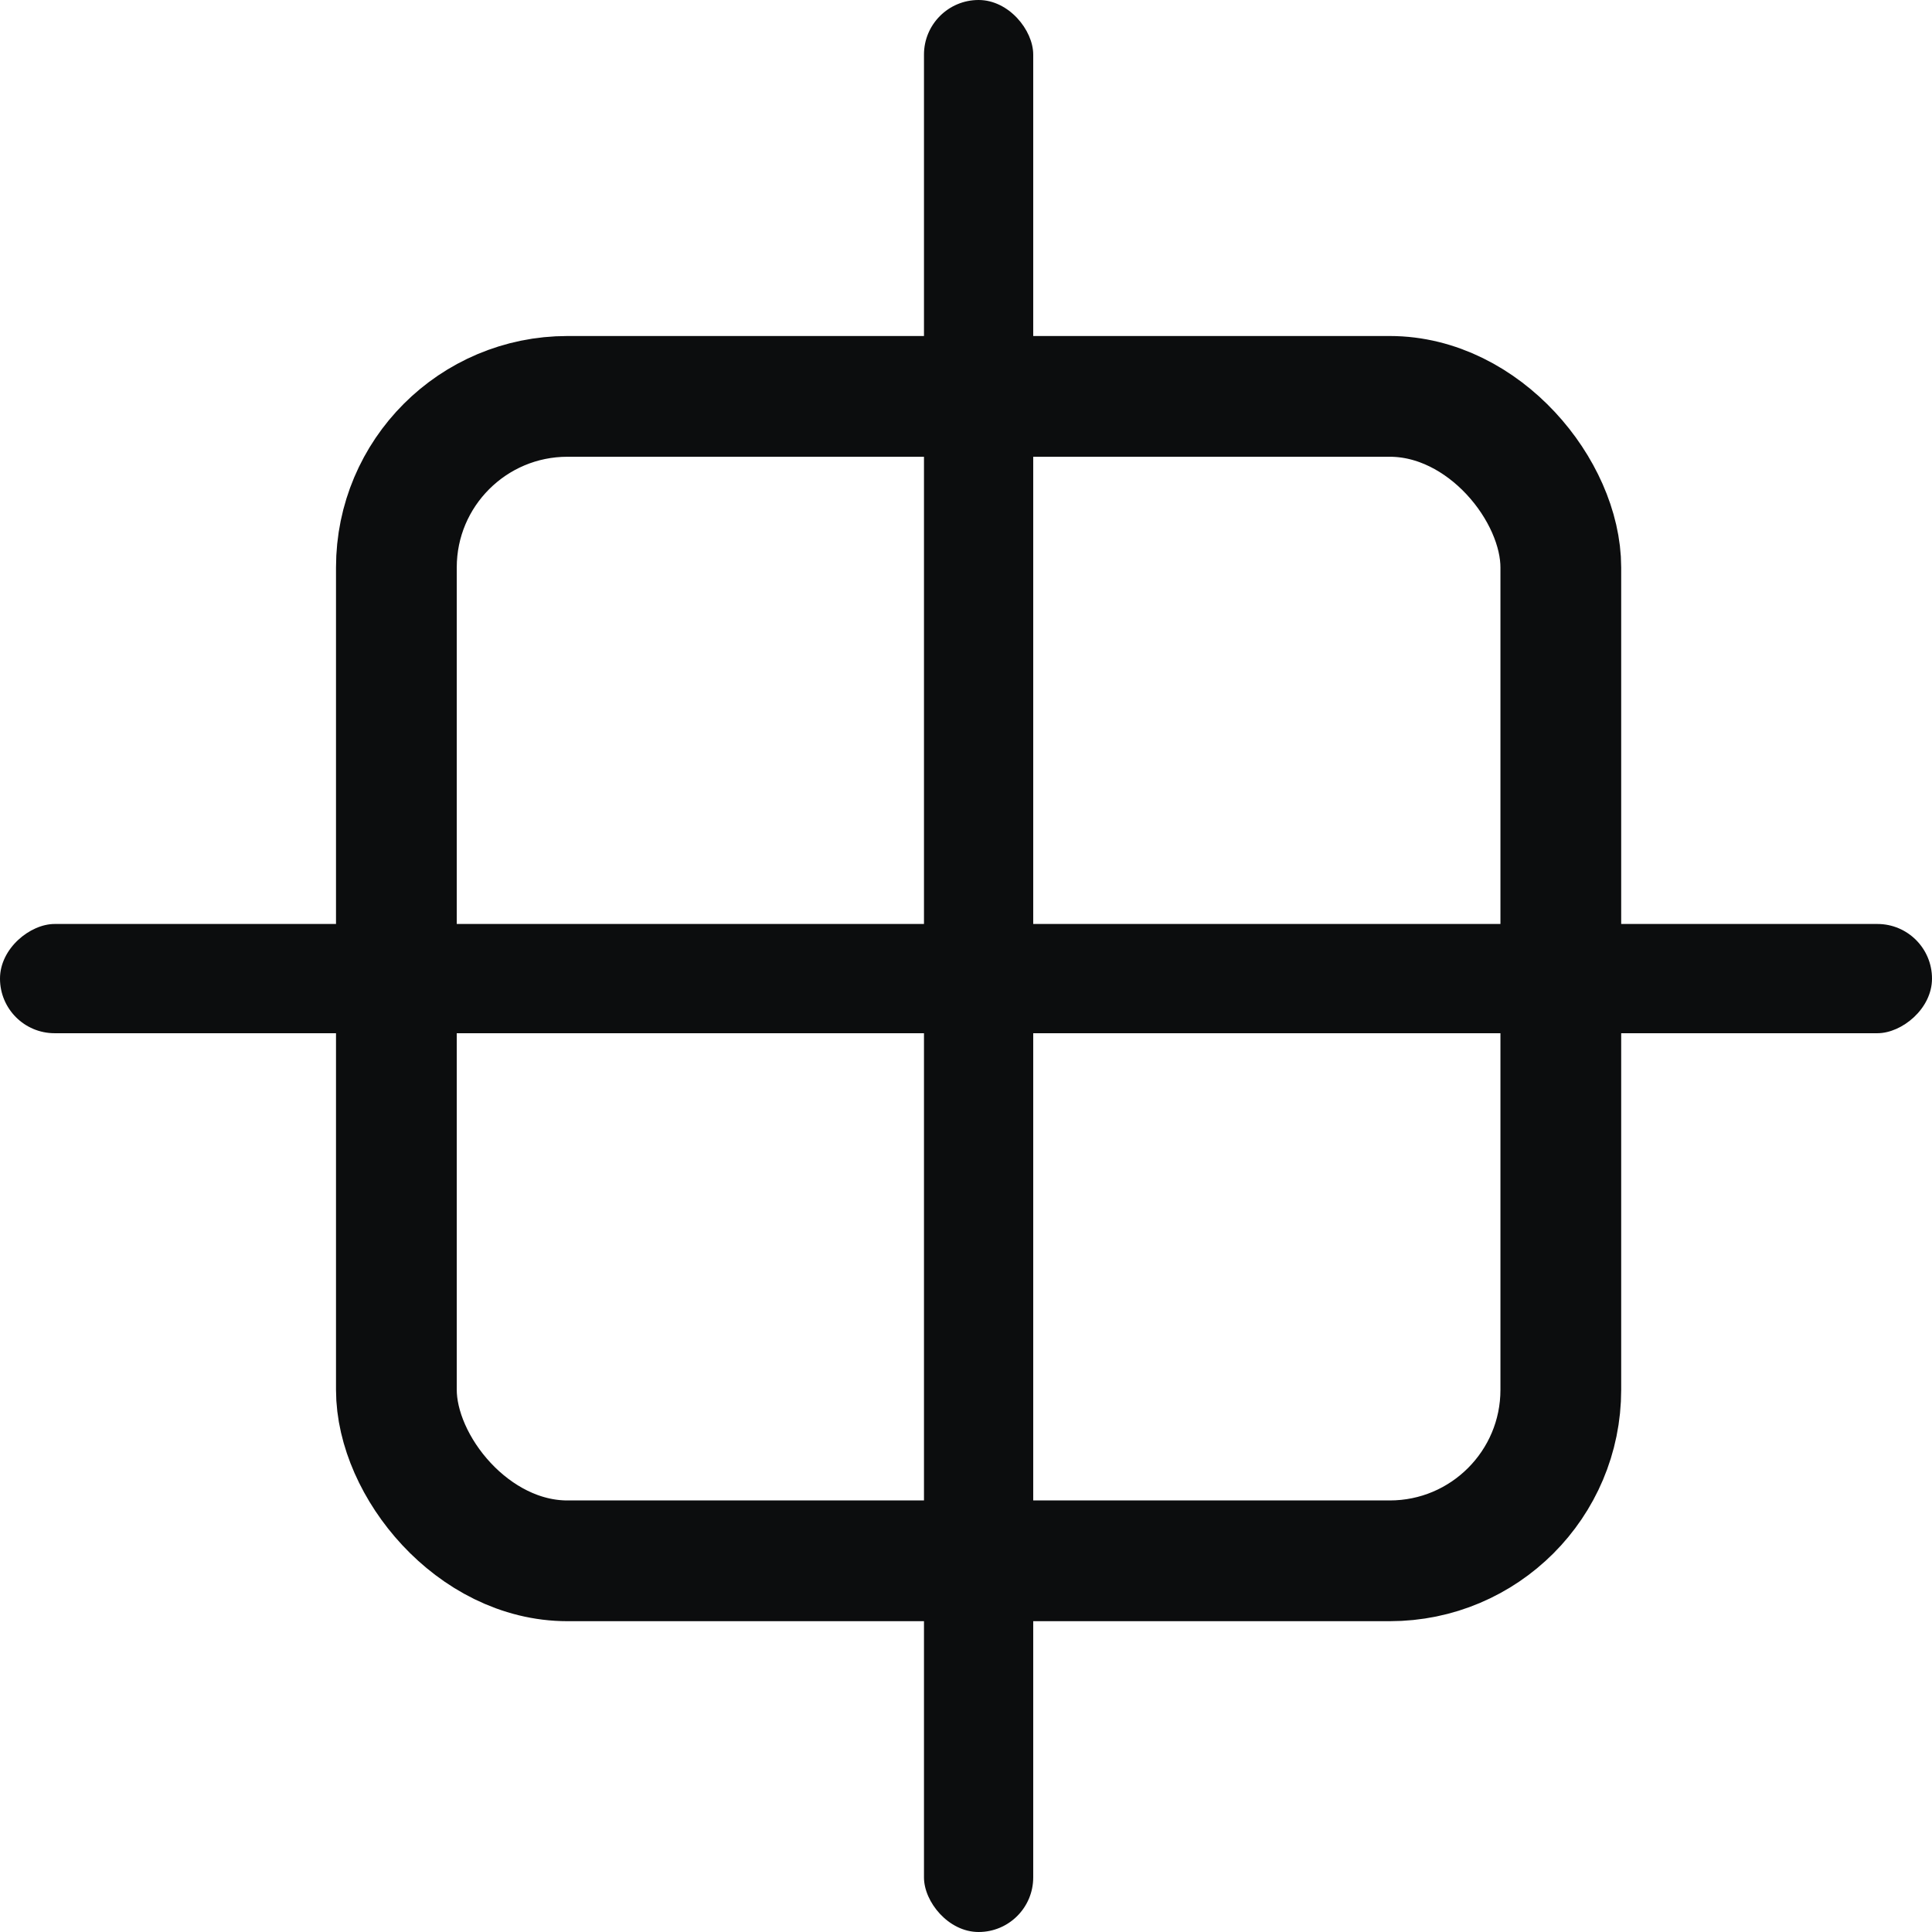 <svg width="24" height="24" viewBox="0 0 24 24" fill="none" xmlns="http://www.w3.org/2000/svg">
<g clip-path="url(#clip0_2005_224858)">
<rect x="4.924" y="4.924" width="14.465" height="14.465" rx="2.125" stroke="#0C0D0E" stroke-width="1.5"/>
<rect x="11.478" width="1.357" height="24" rx="0.678" fill="#0C0D0E"/>
<rect x="24" y="11.478" width="1.357" height="24" rx="0.678" transform="rotate(90 24 11.478)" fill="#0C0D0E"/>
</g>
<defs>
<clipPath id="clip0_2005_224858">
<rect width="24" height="24" fill="white"/>
</clipPath>
</defs>
</svg>
